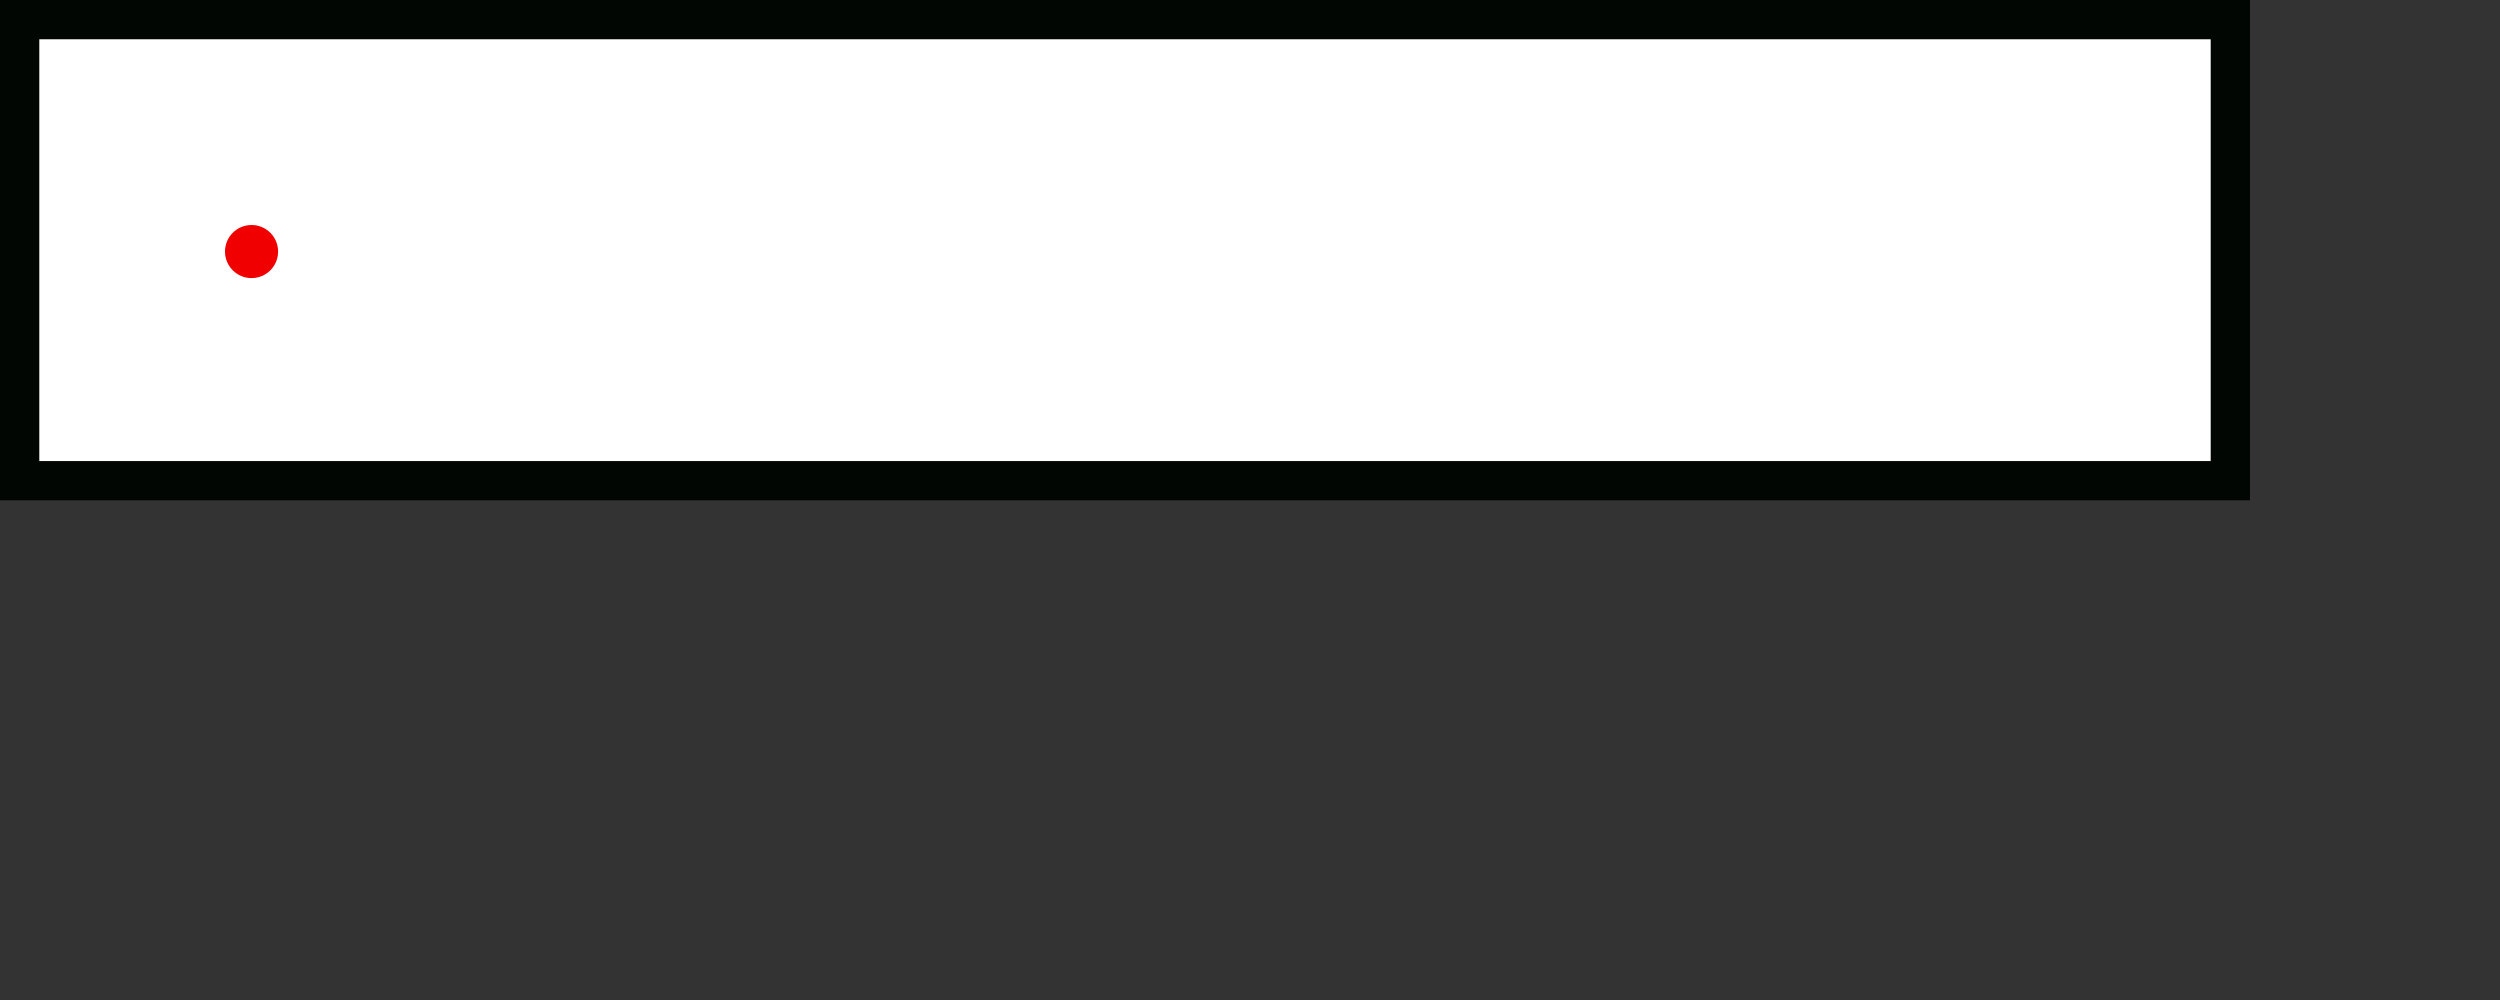 <?xml version="1.0" encoding="UTF-8" standalone="no"?>
<!-- Created with Inkscape (http://www.inkscape.org/) -->

<svg
   width="50mm"
   height="20mm"
   viewBox="0 0 50 20"
   version="1.1"
   id="svg2910"
   sodipodi:docname="LegendOne.svg"
   inkscape:version="1.2.2 (732a01da63, 2022-12-09)"
   xmlns:inkscape="http://www.inkscape.org/namespaces/inkscape"
   xmlns:sodipodi="http://sodipodi.sourceforge.net/DTD/sodipodi-0.dtd"
   xmlns="http://www.w3.org/2000/svg"
   xmlns:svg="http://www.w3.org/2000/svg">
  <rect x="0" y="0" width="50" height="20" fill="#333333" stroke="none"/>
  <sodipodi:namedview
     id="namedview2912"
     pagecolor="#505050"
     bordercolor="#eeeeee"
     borderopacity="1"
     inkscape:showpageshadow="0"
     inkscape:pageopacity="0"
     inkscape:pagecheckerboard="0"
     inkscape:deskcolor="#505050"
     inkscape:document-units="mm"
     showgrid="false"
     inkscape:zoom="1.4142137"
     inkscape:cx="170.41272"
     inkscape:cy="84.499255"
     inkscape:window-width="1440"
     inkscape:window-height="890"
     inkscape:window-x="214"
     inkscape:window-y="1073"
     inkscape:window-maximized="1"
     inkscape:current-layer="layer3" />
  <defs
     id="defs2907">
    <rect
       x="69.5"
       y="53.5"
       width="65.25"
       height="39.25"
       id="rect3810" />
    <rect
       x="69.5"
       y="53.5"
       width="86"
       height="16.125"
       id="rect3810-3" />
    <rect
       x="69.5"
       y="53.5"
       width="74.442"
       height="23.87"
       id="rect3911" />
    <rect
       x="69.5"
       y="53.5"
       width="74.442"
       height="23.87"
       id="rect3911-9" />
  </defs>
  <g
     inkscape:groupmode="layer"
     id="layer3"
     inkscape:label="Legend">
    <path
       id="rect6203"
       style="fill:#ffffff;stroke:#020603;stroke-width:0.786;stroke-linecap:square;stroke-miterlimit:5;paint-order:markers stroke fill"
       d="m 0.393,0.393 c 14.738,0 29.476,0 44.214,0 0,3.074 0,6.148 0,9.221 -14.738,0 -29.476,0 -44.214,0 0,-3.074 0,-6.148 0,-9.221 z"
       mgrep-legend="legend" />
    <circle
       style="display:inline;fill:#f10000;fill-opacity:1;stroke:none;stroke-width:0.487;stroke-linecap:square;stroke-dasharray:none;stroke-opacity:1"
       id="circle13100-1"
       cx="5.031"
       cy="5.031"
       r="0.531"
       inkscape:label="FirstMarker"
       mgrep-legend="first" />
  </g>
</svg>
